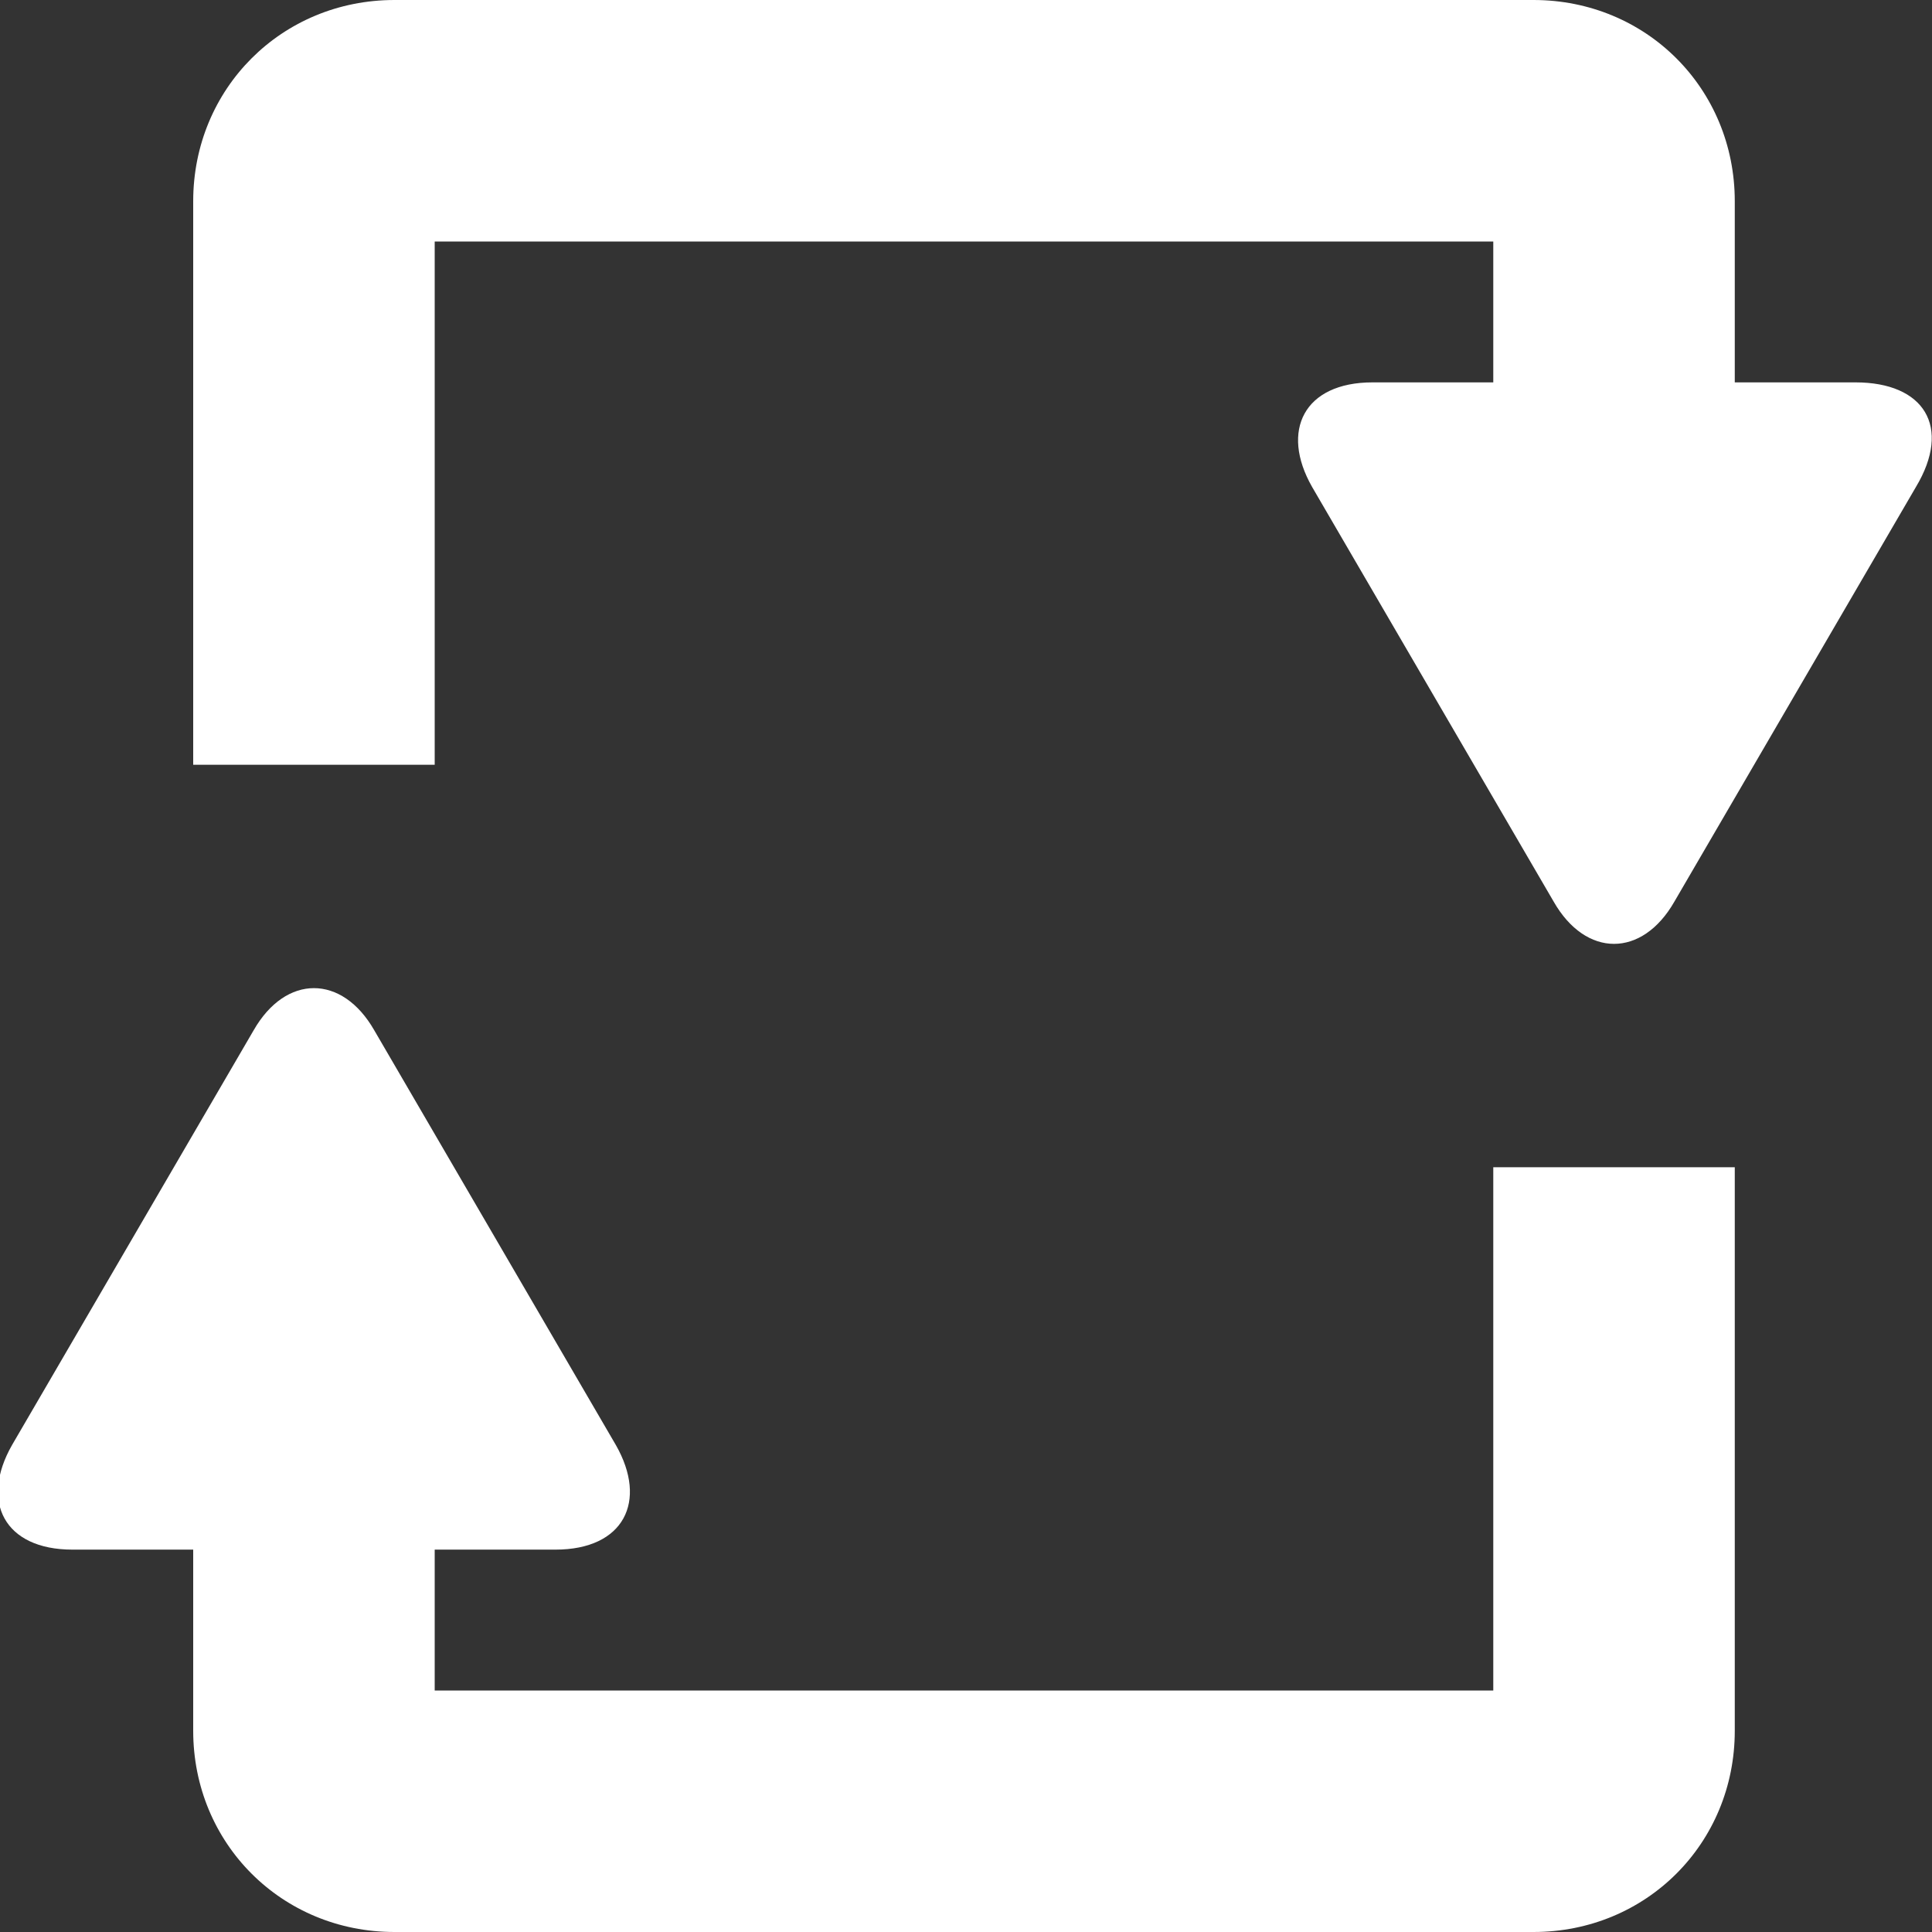 <?xml version="1.0" encoding="utf-8"?>
<!-- Generator: Adobe Illustrator 28.5.0, SVG Export Plug-In . SVG Version: 9.03 Build 54727)  -->
<svg version="1.1" baseProfile="tiny" id="Layer_1" xmlns="http://www.w3.org/2000/svg" xmlns:xlink="http://www.w3.org/1999/xlink"
	 x="0px" y="0px" viewBox="0 0 48 48" overflow="visible" xml:space="preserve">
<rect x="0" y="0" width="48" height="48" fill="#333333" stroke="none"/>
<path fill="#FFFFFF" d="M37.2,42H10.8v-3.5h3c1.7,0,2.3-1.2,1.5-2.6l-6-10.3c-0.8-1.4-2.2-1.4-3,0l-6,10.3c-0.8,1.4-0.2,2.6,1.5,2.6
	h3V43c0,2.8,2.2,5,5,5h28.3c2.8,0,5-2.2,5-5V29h-6v13C37.1,42,37.2,42,37.2,42z"/>
<path fill="#FFFFFF" d="M46.1,9.5h-3V5c0-2.8-2.2-5-5-5H9.8c-2.8,0-5,2.2-5,5v14h6V6h26.3v3.5h-3c-1.7,0-2.3,1.2-1.5,2.6l6,10.3
	c0.8,1.4,2.2,1.4,3,0l6-10.3C48.5,10.6,47.8,9.5,46.1,9.5z"/>
</svg>
